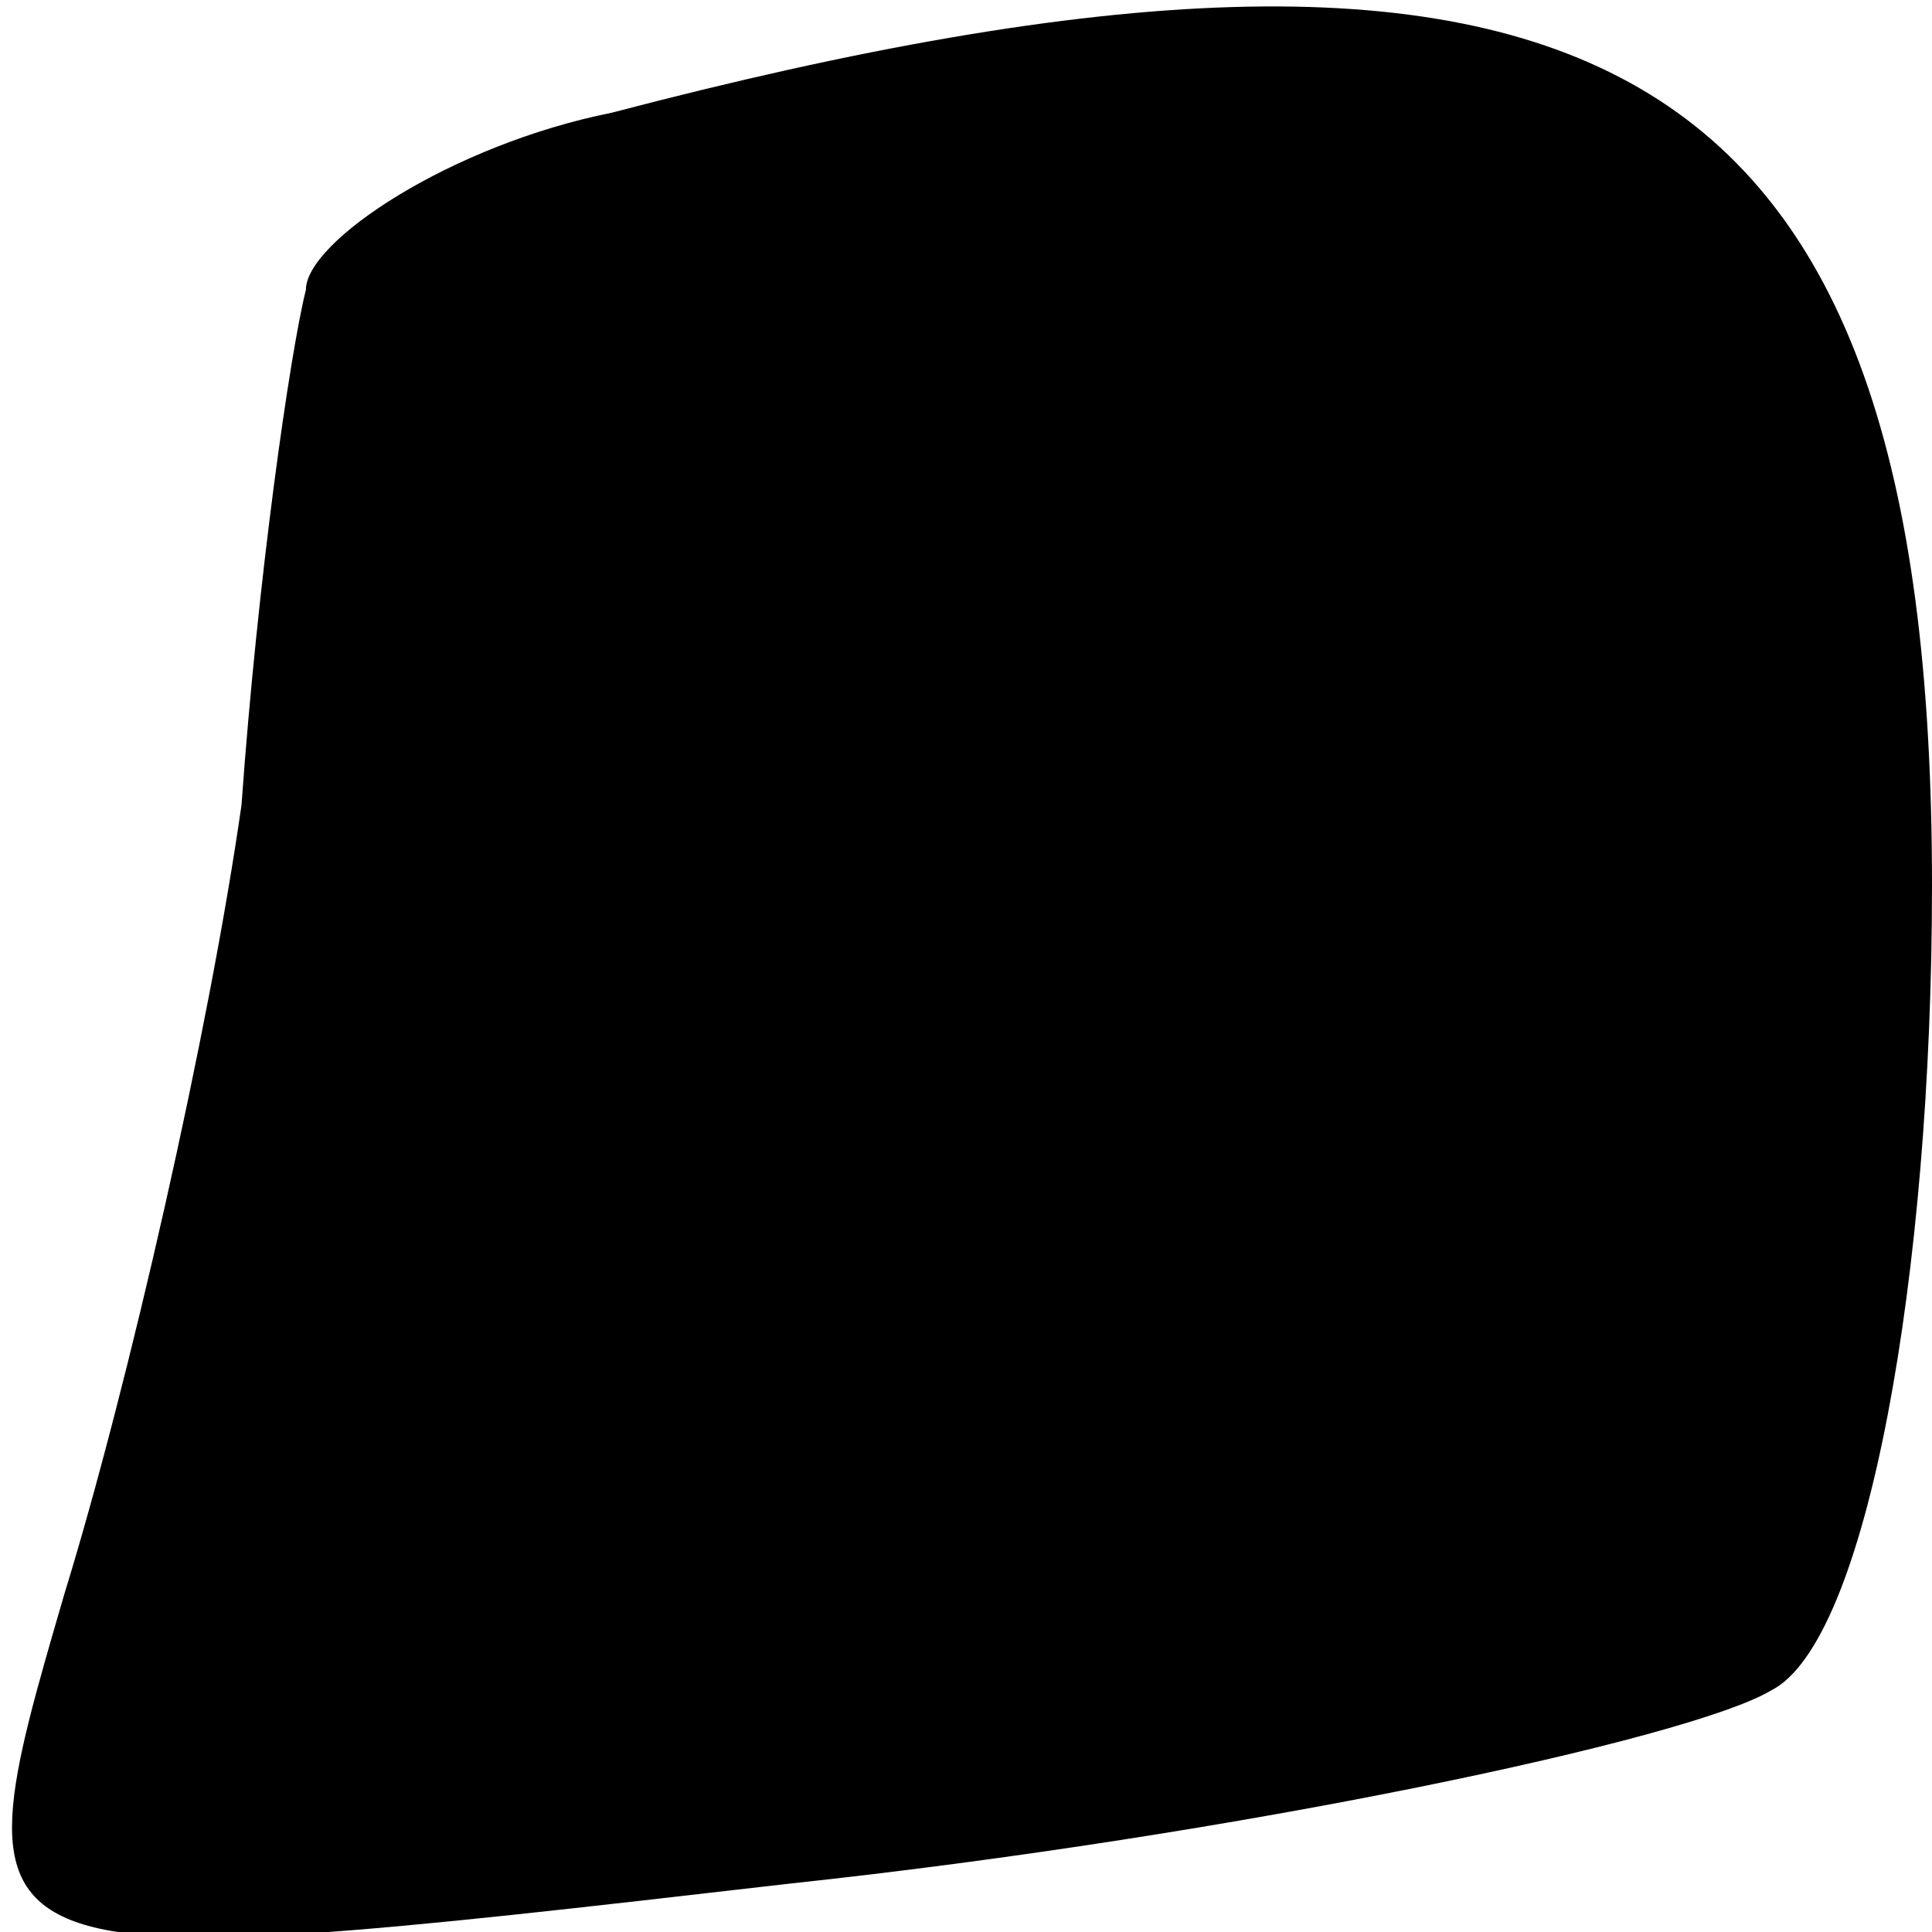 <?xml version="1.0" standalone="no"?>
<!DOCTYPE svg PUBLIC "-//W3C//DTD SVG 20010904//EN"
 "http://www.w3.org/TR/2001/REC-SVG-20010904/DTD/svg10.dtd">
<svg version="1.0" xmlns="http://www.w3.org/2000/svg"
 width="12pt" height="12pt" viewBox="0 0 12 12"
 preserveAspectRatio="xMidYMid meet">
<g transform="translate(0,12) scale(0.1,-0.1)"
fill="#000000" stroke="none">
<path fill="#000000" stroke="none" d="M38 113 c-10 -2 -19 -8 -19 -11 -1 -4
-3 -18 -4 -32 -2 -14 -7 -36 -11 -49 -7 -24 -7 -24 45 -18 28 3 56 9 61 12 6
3 10 26 10 50 0 52 -21 64 -82 48z"/>
</g>
</svg>
